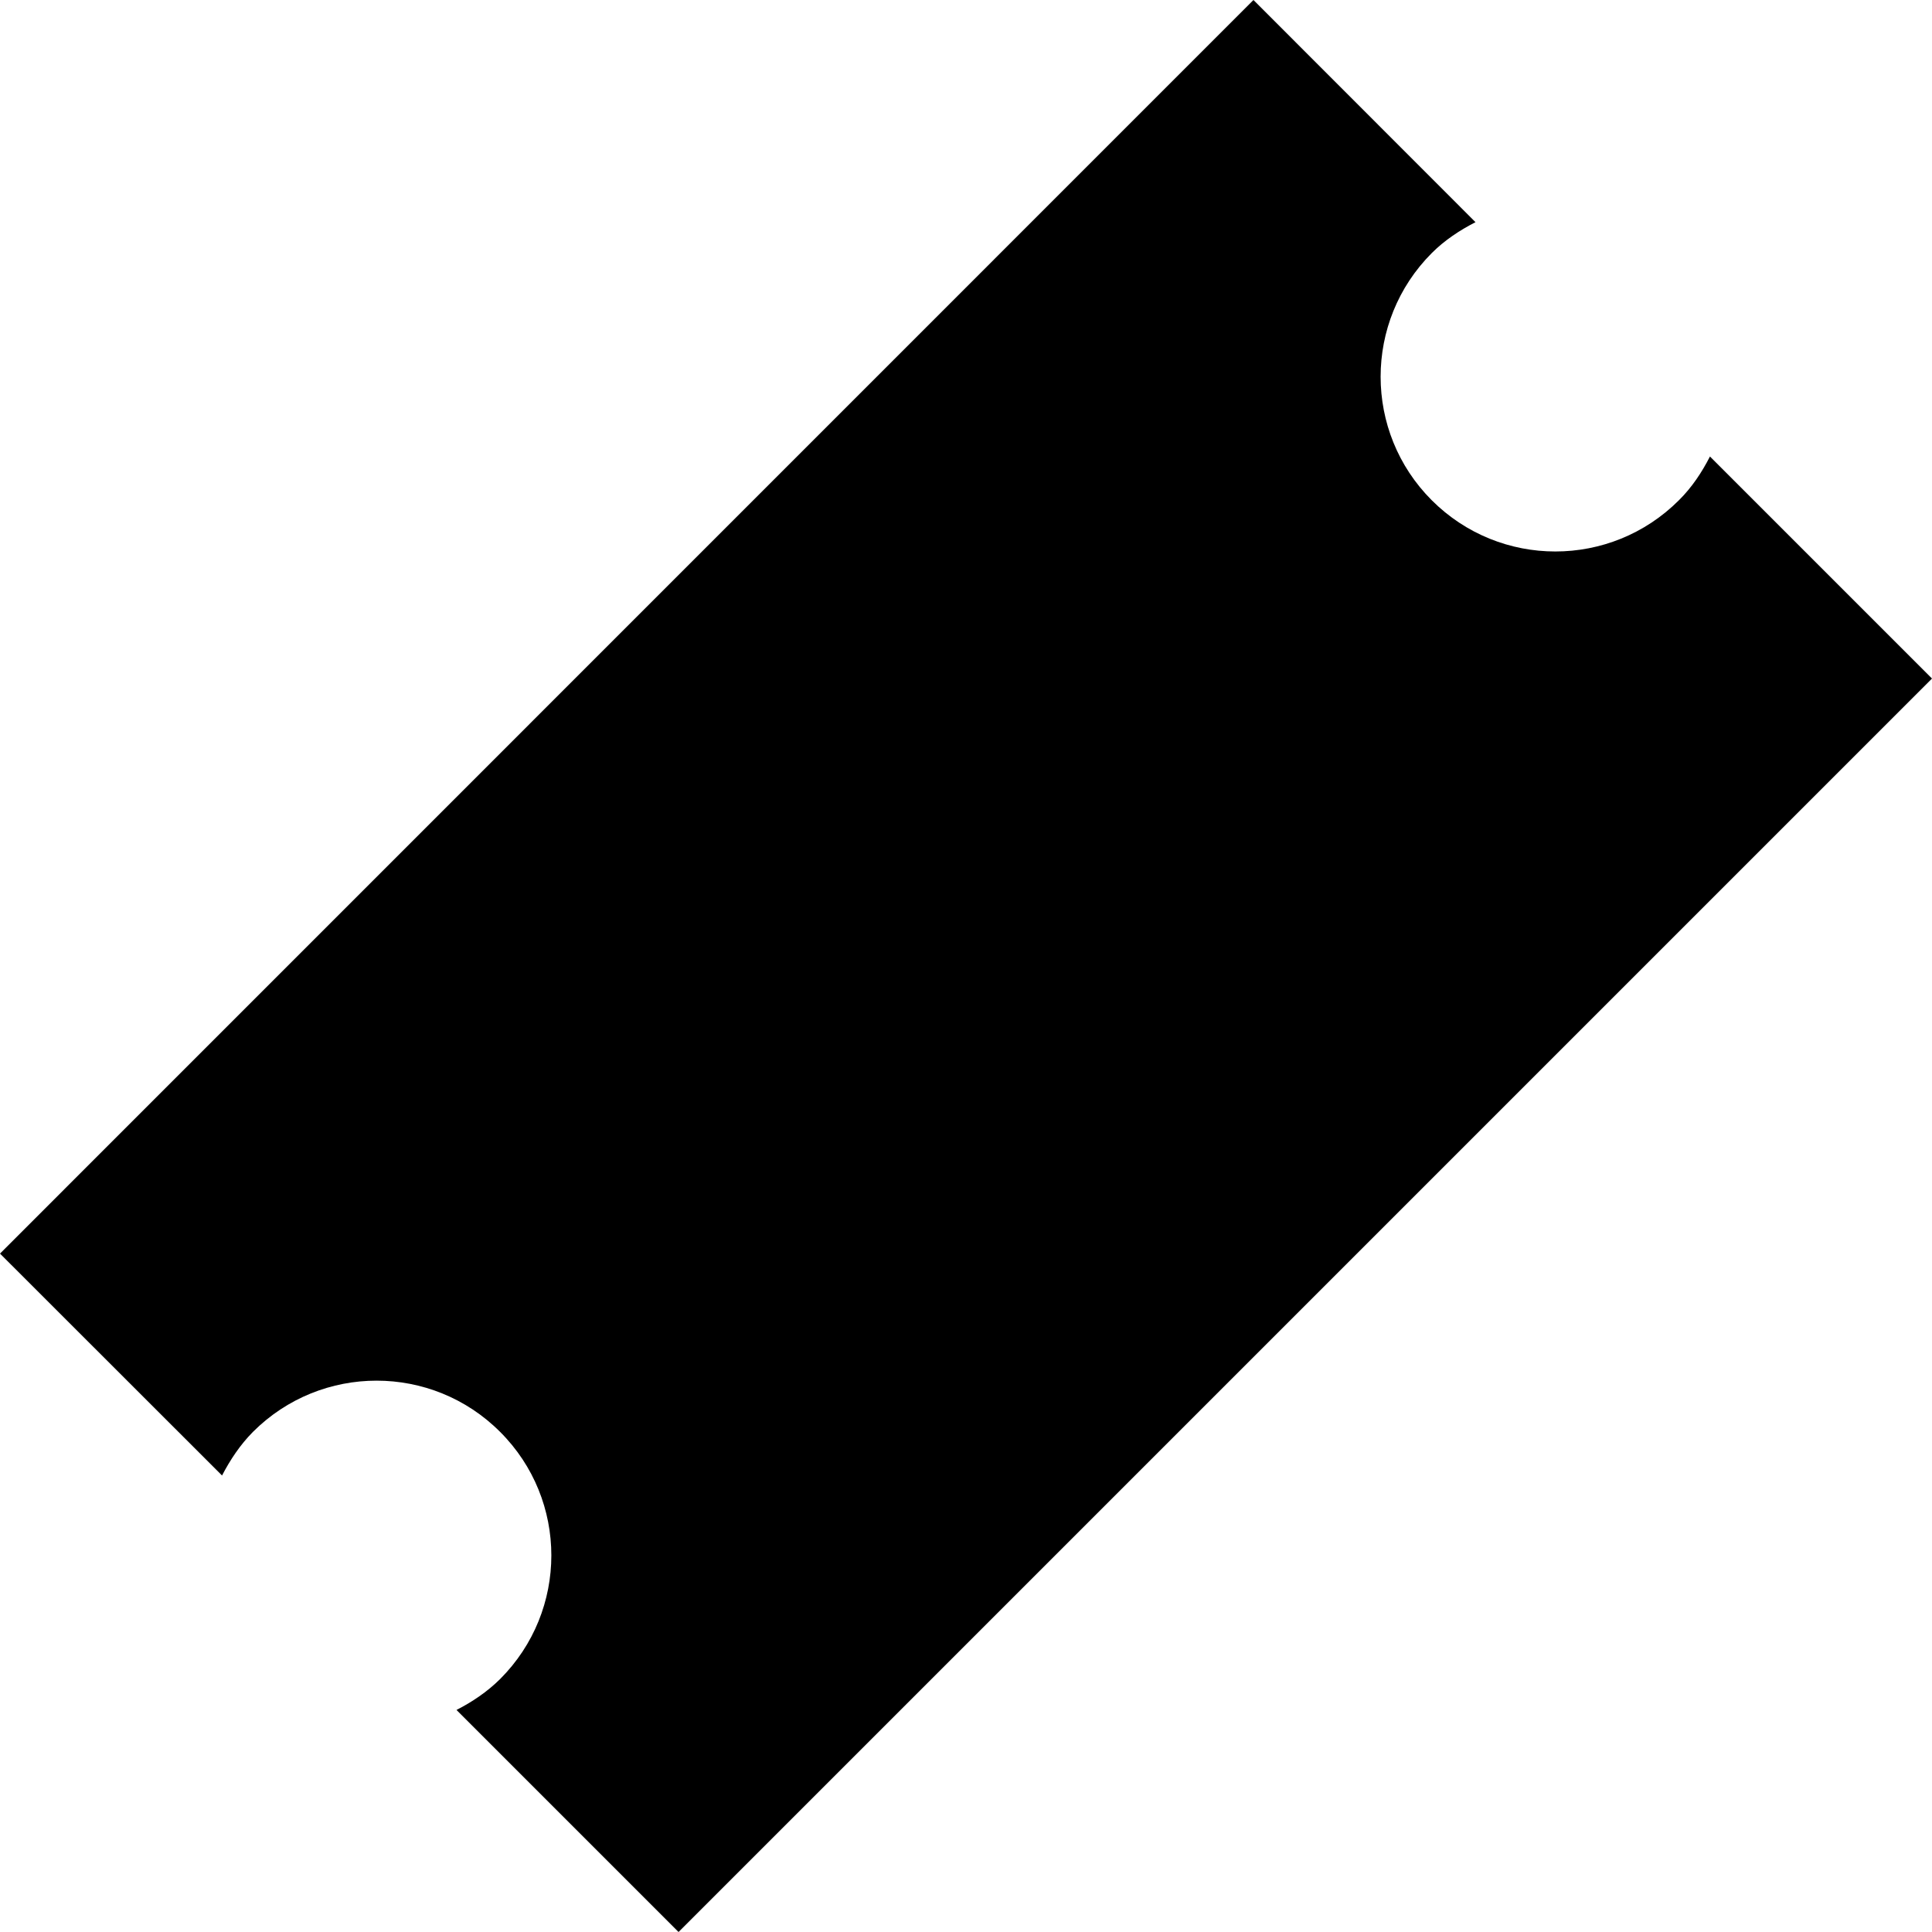 <svg
 xmlns="http://www.w3.org/2000/svg"
 xmlns:xlink="http://www.w3.org/1999/xlink"
 width="14px" height="14px">
<path
 d="M14.000,4.917 L4.917,14.000 L3.308,12.391 C3.421,12.333 3.529,12.261 3.624,12.167 C4.119,11.672 4.119,10.870 3.624,10.376 C3.130,9.881 2.328,9.881 1.833,10.376 C1.739,10.471 1.668,10.579 1.609,10.692 L0.000,9.084 L9.083,-0.000 L10.692,1.610 C10.579,1.668 10.470,1.739 10.375,1.834 C9.881,2.329 9.881,3.131 10.375,3.625 C10.870,4.120 11.671,4.120 12.166,3.625 C12.262,3.530 12.333,3.421 12.391,3.308 L14.000,4.917 Z"/>
</svg>
